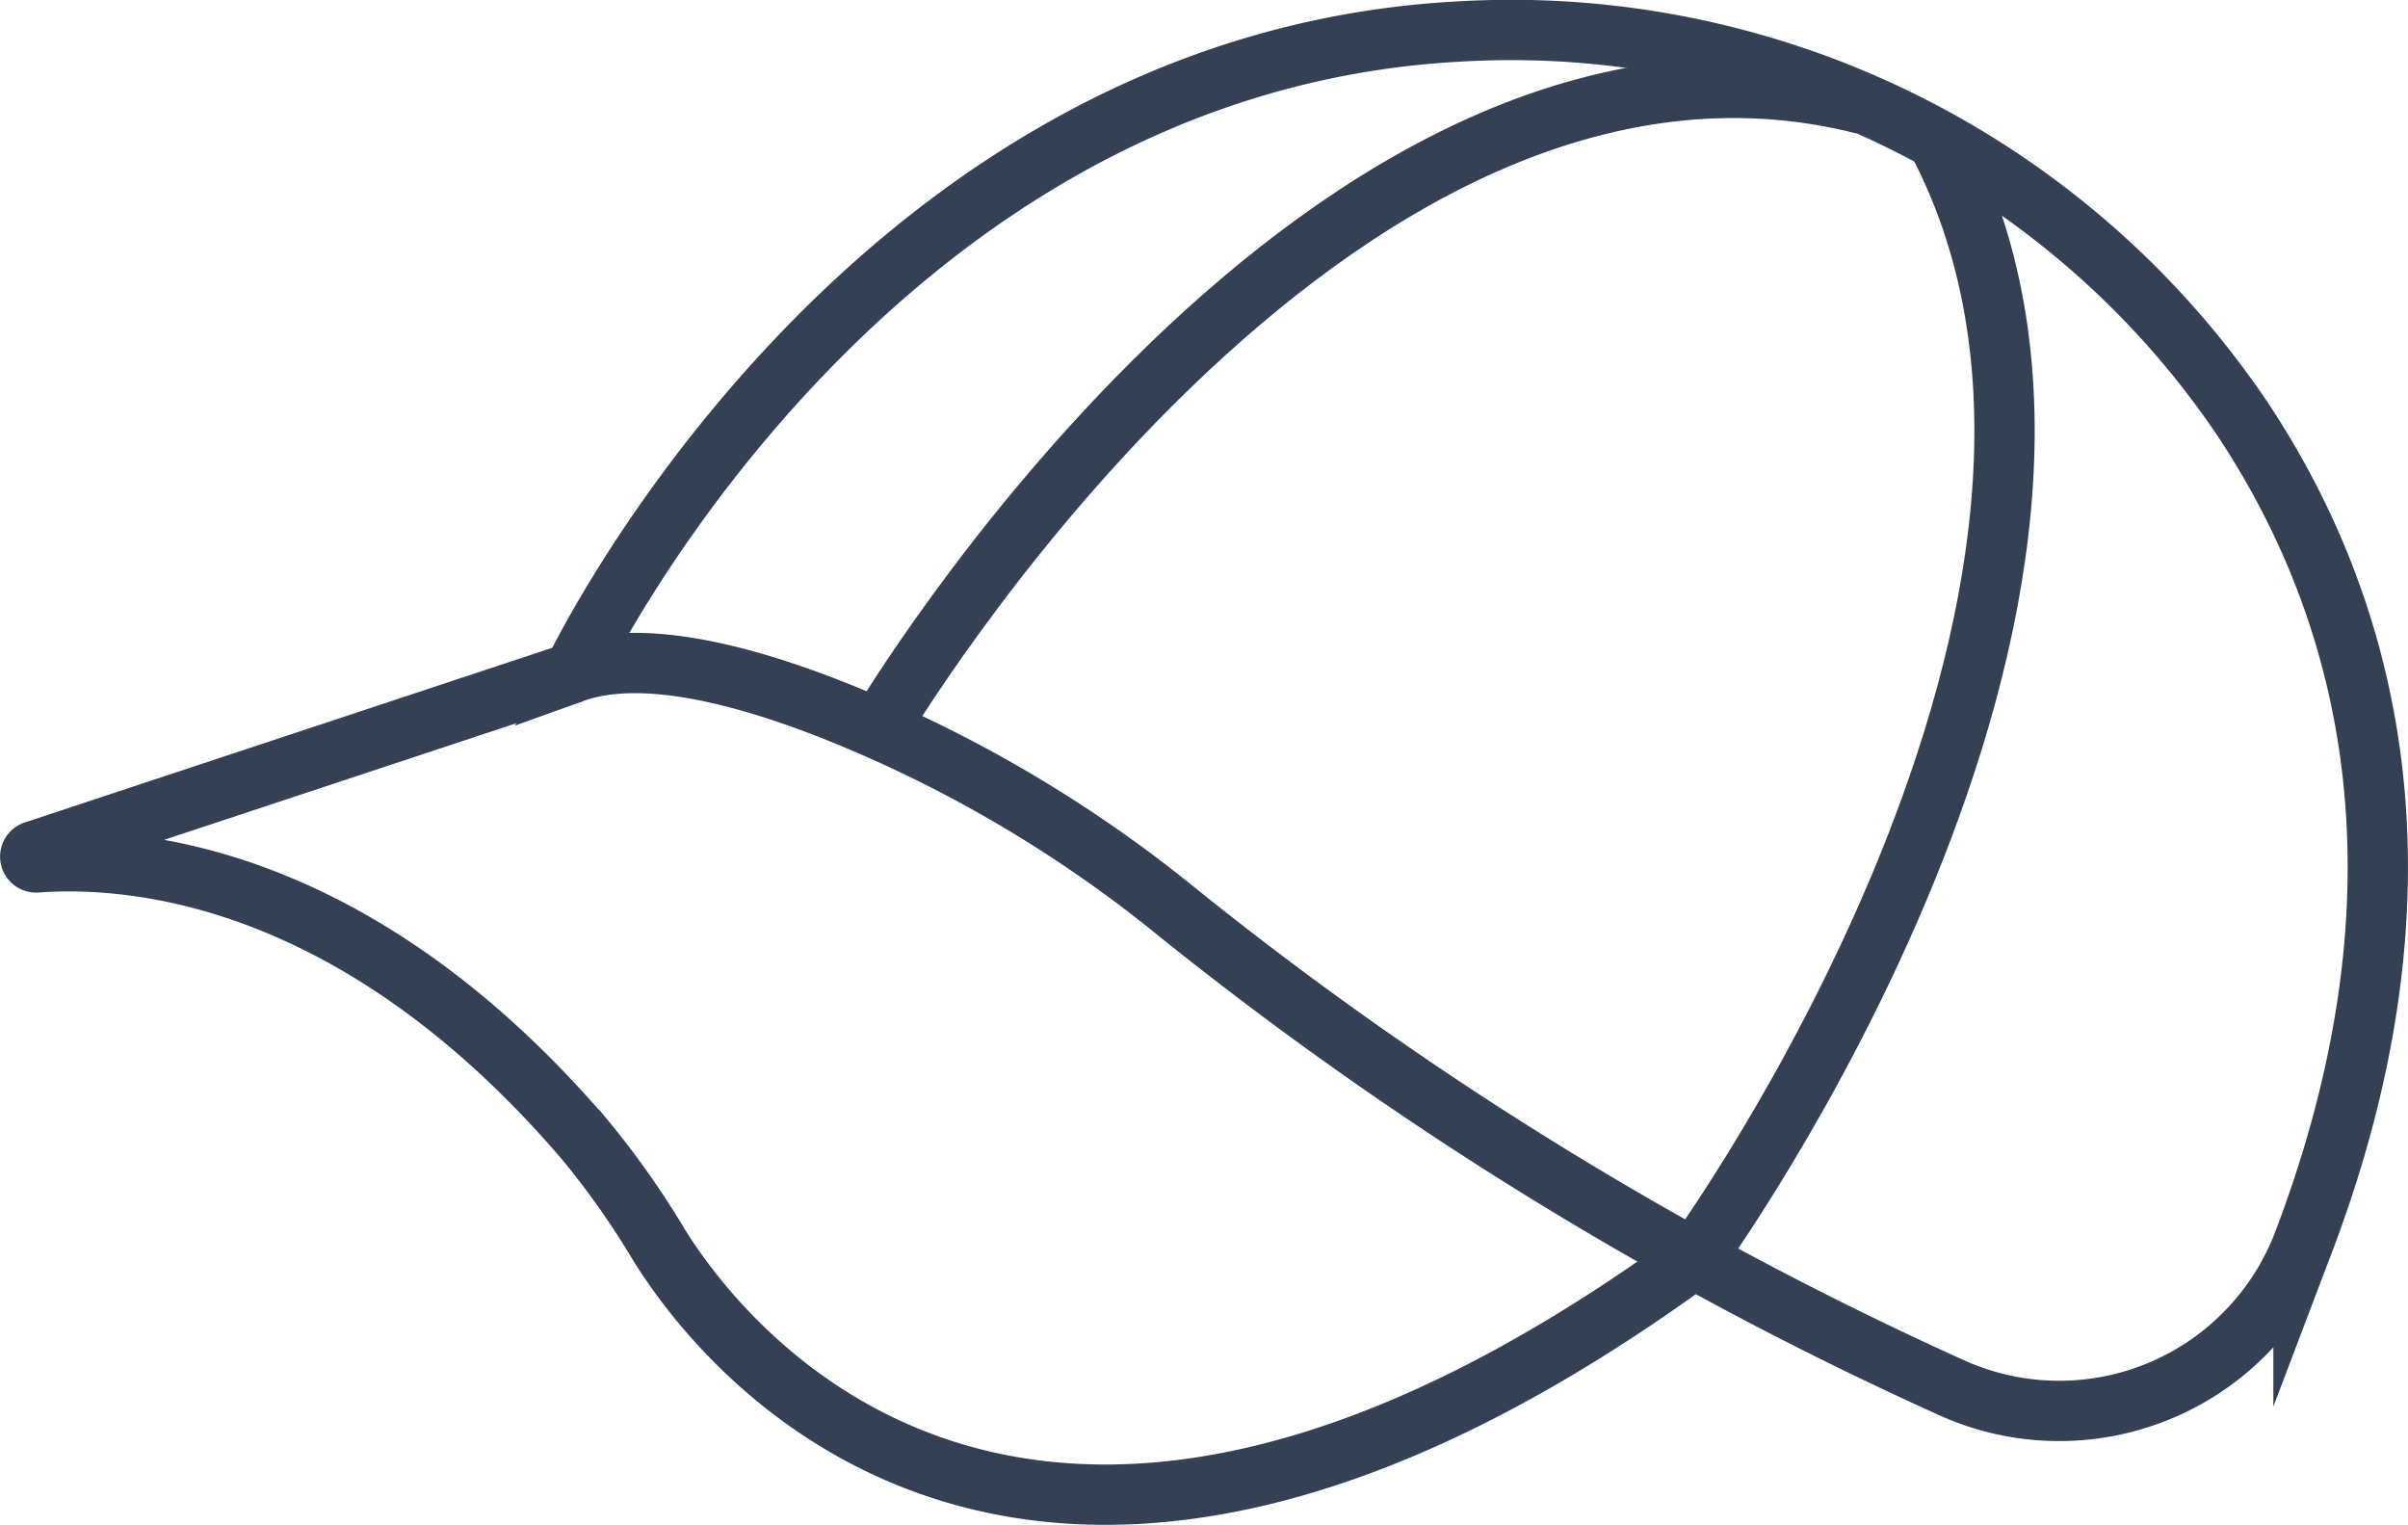 <svg id="Icon_Set" data-name="Icon Set" xmlns="http://www.w3.org/2000/svg" width="119.8" height="75.85" viewBox="0 0 119.8 75.85"><title>cap</title><path d="M792.51,360.81s14.37-30.27,44-31.88a43.89,43.89,0,0,1,39,19.23c6.13,9.21,10,22.74,3.06,41A13,13,0,0,1,861,396.36a179,179,0,0,1-38.39-23.57,65.32,65.32,0,0,0-15.79-9.53C801.73,361.1,796.13,359.51,792.51,360.81Z" transform="translate(-763.97 -327.36)" fill="none" stroke="#344154" stroke-miterlimit="10" stroke-width="3"/><path d="M792.51,360.81l-26.85,8.89a0.29,0.29,0,0,0,.12.56c5.06-.37,16.07.68,27.31,13.82a42,42,0,0,1,3.67,5.21c3.66,5.9,19,24.35,51.49.66" transform="translate(-763.97 -327.36)" fill="none" stroke="#344154" stroke-miterlimit="10" stroke-width="3"/><path d="M807.68,363.63s22.35-37.85,49-31.09" transform="translate(-763.97 -327.36)" fill="none" stroke="#344154" stroke-miterlimit="10" stroke-width="3"/><path d="M848.25,390S872.37,357,860.33,334.3" transform="translate(-763.97 -327.36)" fill="none" stroke="#344154" stroke-miterlimit="10" stroke-width="3"/></svg>